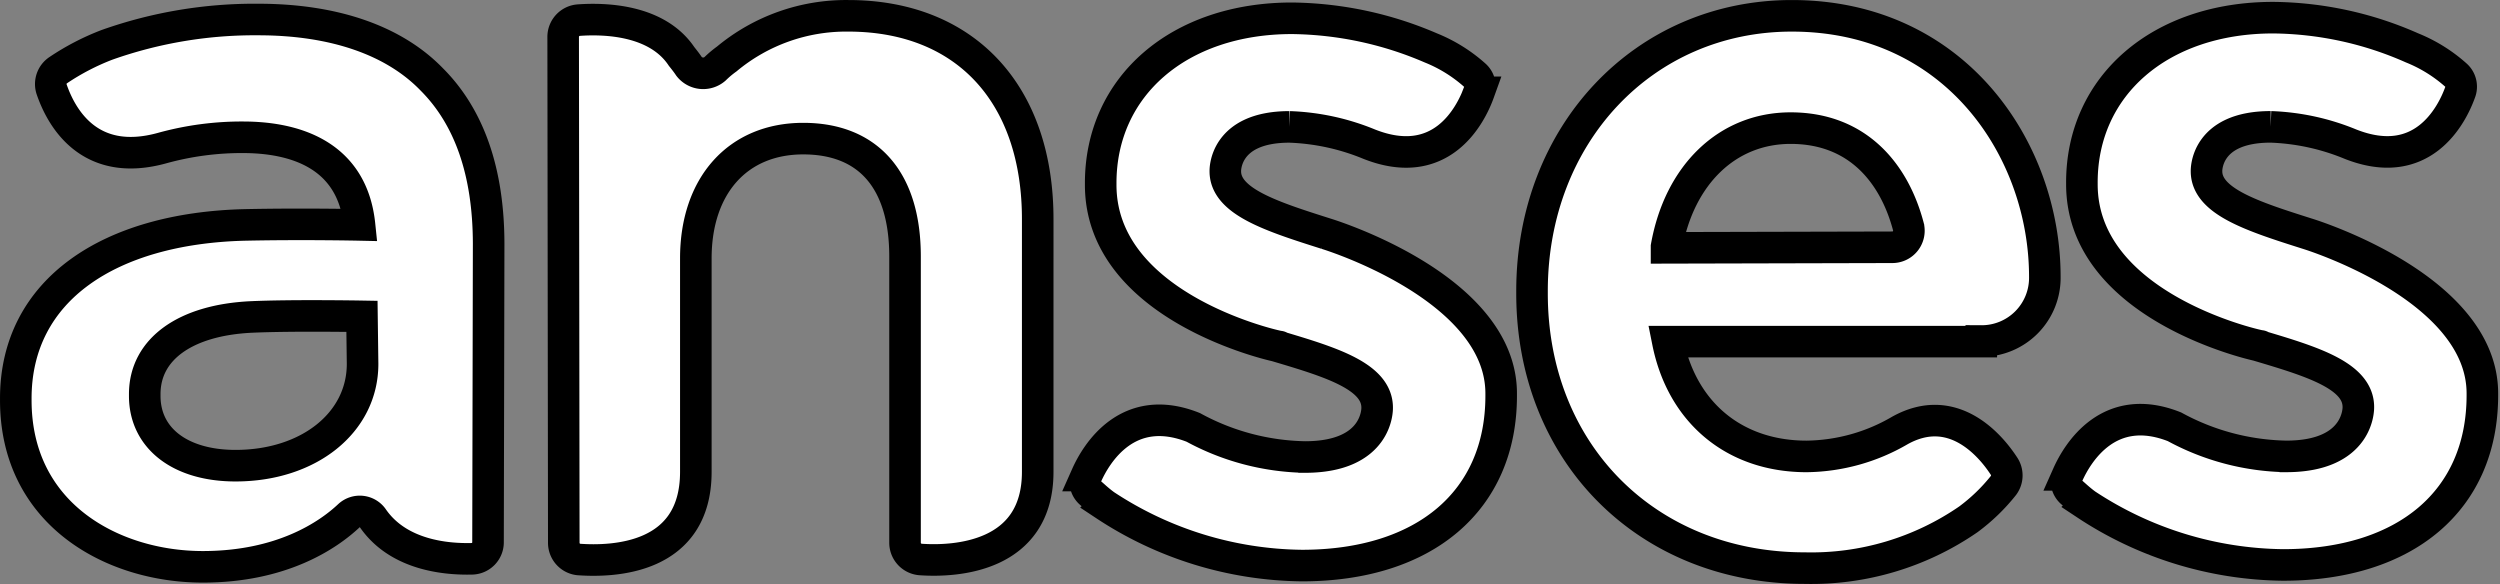 <?xml version="1.0" encoding="UTF-8" standalone="no"?>
<svg
   xmlns:dc="http://purl.org/dc/elements/1.1/"
   xmlns:cc="http://creativecommons.org/ns#"
   xmlns:rdf="http://www.w3.org/1999/02/22-rdf-syntax-ns#"
   xmlns:svg="http://www.w3.org/2000/svg"
   xmlns="http://www.w3.org/2000/svg"
   height="32"
   width="136.894"
   id="svg12"
   version="1.1"
   viewBox="-4395.636 39.849 136.894 32">
  <rect x="-4395.636" y="39.849" width="136.894" height="32" fill="#808080" stroke="none"/>
  <defs
     id="defs4">
    <style
       id="style2">
      .cls-1 {
        fill: #fff;
      }
    </style>
  </defs>
  <g
     style="stroke:#000000;stroke-width:2.748;stroke-miterlimit:4;stroke-dasharray:none"
     transform="matrix(0.629,0,0,0.629,-4394.771,40.715)"
     data-name="Group 1480"
     id="Group_1480">
    <path
       style="fill:#ffffff;stroke:#000000;stroke-width:2.748;stroke-miterlimit:4;stroke-dasharray:none"
       transform="translate(-80.2,-0.185)"
       d="m 194.252,19.149 c -4.728,-1.5 -8.757,-2.794 -8.757,-5.426 0,0 -0.161,-3.868 5.587,-3.868 a 19.956,19.956 0 0 1 6.93,1.5 v 0 c 6.232,2.471 8.81,-2.417 9.563,-4.513 A 1.331,1.331 0 0 0 207.199,5.342 13.061,13.061 0 0 0 203.385,2.978 31.347,31.347 0 0 0 191.3,0.4 c -9.831,0 -16.654,5.909 -16.654,14.344 V 14.9 c 0,10.476 14.612,13.914 15.526,14.075 0.054,0 0.054,0 0.107,0.054 4.513,1.343 8.434,2.579 8.434,5.265 0,0 0.161,4.3 -6.285,4.3 a 21.082,21.082 0 0 1 -9.724,-2.579 c -5.695,-2.256 -8.434,2.256 -9.294,4.19 a 1.312,1.312 0 0 0 0.322,1.5 c 0.322,0.269 0.7,0.645 1.289,1.074 a 31.681,31.681 0 0 0 17.137,5.265 c 10.691,0 17.352,-5.641 17.352,-14.774 v -0.161 c 0.052,-9.34 -15.258,-13.96 -15.258,-13.96 z"
       class="cls-1"
       data-name="Path 258"
       id="Path_258" />
    <path
       style="fill:#ffffff;stroke:#000000;stroke-width:2.748;stroke-miterlimit:4;stroke-dasharray:none"
       transform="translate(-153.782,-0.139)"
       d="m 353.252,19.1 c -4.728,-1.5 -8.757,-2.794 -8.757,-5.426 0,0 -0.161,-3.868 5.587,-3.868 a 19.956,19.956 0 0 1 6.93,1.5 v 0 c 6.232,2.471 8.81,-2.417 9.562,-4.513 A 1.331,1.331 0 0 0 366.198,5.293 13.061,13.061 0 0 0 362.384,2.929 30.47,30.47 0 0 0 350.3,0.3 c -9.831,0 -16.654,5.909 -16.654,14.344 V 14.8 c 0,10.476 14.612,13.914 15.526,14.075 0.054,0 0.054,0 0.107,0.054 4.513,1.343 8.434,2.579 8.434,5.265 0,0 0.161,4.3 -6.285,4.3 a 21.082,21.082 0 0 1 -9.724,-2.579 c -5.695,-2.256 -8.434,2.256 -9.294,4.19 a 1.312,1.312 0 0 0 0.322,1.5 c 0.322,0.269 0.7,0.645 1.289,1.074 a 31.681,31.681 0 0 0 17.137,5.265 c 10.691,0 17.352,-5.641 17.352,-14.774 V 33.009 C 368.509,23.723 353.252,19.1 353.252,19.1 Z"
       class="cls-1"
       data-name="Path 259"
       id="Path_259" />
    <path
       style="fill:#ffffff;stroke:#000000;stroke-width:2.748;stroke-miterlimit:4;stroke-dasharray:none"
       transform="translate(-41.049)"
       d="M 113.52,0 A 16.246,16.246 0 0 0 102.937,3.761 8.574,8.574 0 0 0 101.916,4.621 1.562,1.562 0 0 1 99.66,4.406 C 99.445,4.084 99.23,3.815 99.015,3.546 96.866,0.322 92.3,0.215 90.043,0.376 A 1.462,1.462 0 0 0 88.7,1.827 l 0.054,44.052 a 1.458,1.458 0 0 0 1.289,1.45 c 3.008,0.215 10.207,0 10.207,-7.629 V 21.113 c 0,-6.339 3.653,-10.422 9.348,-10.422 5.695,0 8.864,3.653 8.864,10.261 v 24.927 a 1.462,1.462 0 0 0 1.343,1.45 c 3.008,0.215 10.207,-0.161 10.207,-7.629 V 17.836 C 130.066,6.823 123.727,0 113.52,0 Z"
       class="cls-1"
       data-name="Path 260"
       id="Path_260" />
    <path
       style="fill:#ffffff;stroke:#000000;stroke-width:2.748;stroke-miterlimit:4;stroke-dasharray:none"
       transform="translate(-113.705)"
       d="m 284.81,28.311 a 5.5,5.5 0 0 0 5.533,-5.587 C 290.343,11.711 282.607,0 268.317,0 255.424,0 245.7,10.315 245.7,23.96 v 0.215 c 0,13.86 9.992,23.906 23.745,23.906 a 24.09,24.09 0 0 0 14.236,-4.244 16.24,16.24 0 0 0 3.062,-2.955 1.457,1.457 0 0 0 0.054,-1.665 c -1.182,-1.827 -4.459,-5.695 -9.079,-3.116 a 16.457,16.457 0 0 1 -8.112,2.256 c -6.285,0 -10.852,-3.814 -12.087,-9.992 h 27.291 z m -27.4,-8.112 v -0.107 0 c 1.128,-6.285 5.318,-10.315 10.8,-10.315 5.963,0 9.079,4.083 10.261,8.6 a 1.442,1.442 0 0 1 -1.4,1.773 z"
       class="cls-1"
       data-name="Path 261"
       id="Path_261" />
    <path
       style="fill:#ffffff;stroke:#000000;stroke-width:2.748;stroke-miterlimit:4;stroke-dasharray:none"
       transform="translate(0,-0.278)"
       d="M 36.209,5.811 C 32.932,2.427 27.721,0.6 21.113,0.6 A 38.475,38.475 0 0 0 7.951,2.8 21.164,21.164 0 0 0 3.707,5 1.453,1.453 0 0 0 3.116,6.665 c 0.752,2.2 3.116,6.984 9.724,5.1 v 0 a 26.035,26.035 0 0 1 6.93,-0.913 c 4.351,0 9.509,1.4 10.153,7.629 0,0 -4.889,-0.107 -9.939,0 C 8.166,18.758 0,24.13 0,33.585 v 0.161 c 0,9.939 8.434,14.5 16.278,14.5 6.876,0 10.906,-2.74 12.732,-4.459 a 1.388,1.388 0 0 1 2.1,0.269 c 2.256,3.223 6.447,3.546 8.6,3.492 a 1.434,1.434 0 0 0 1.4,-1.45 l 0.054,-26 C 41.151,13.869 39.486,9.088 36.209,5.811 Z m -17.084,33.63 c -4.781,0 -7.9,-2.364 -7.9,-6.071 v -0.161 c 0,-3.922 3.546,-6.447 9.294,-6.715 3.6,-0.161 9.616,-0.054 9.616,-0.054 l 0.054,4.137 c 0.003,5.103 -4.671,8.864 -11.064,8.864 z"
       class="cls-1"
       data-name="Path 262"
       id="Path_262" />
  </g>
</svg>
